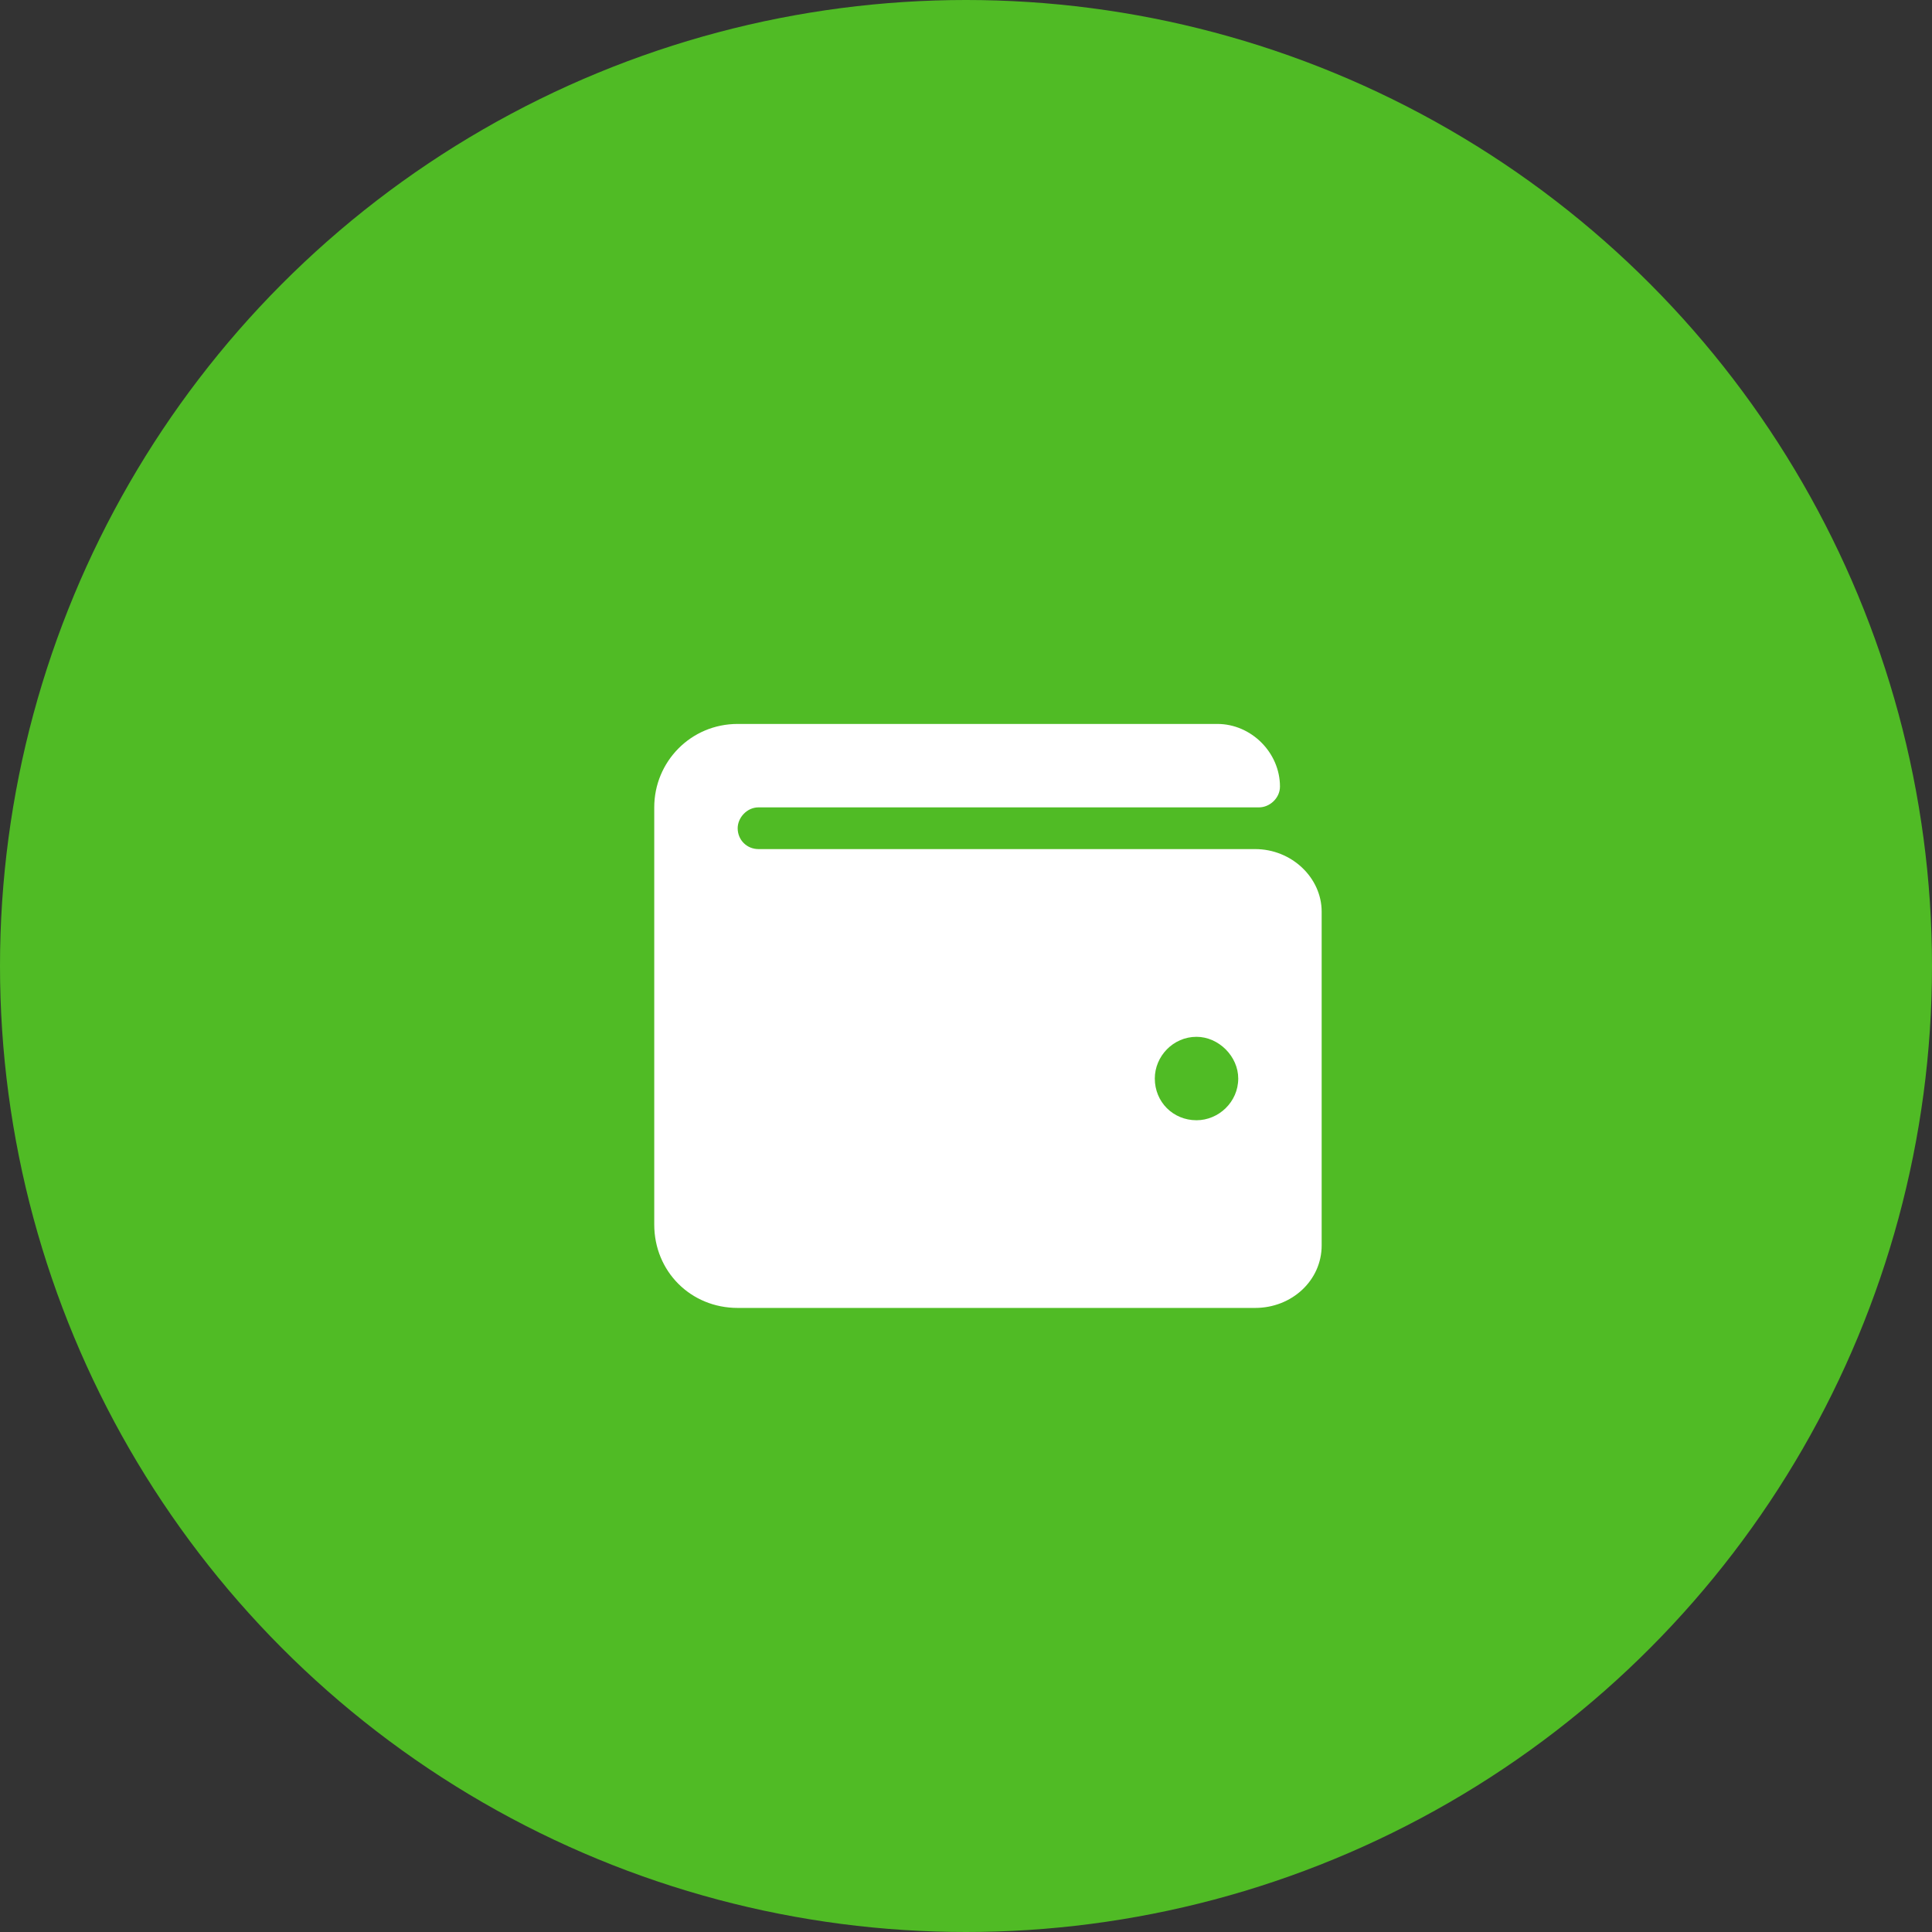 <svg width="55" height="55" viewBox="0 0 55 55" fill="none" xmlns="http://www.w3.org/2000/svg">
<rect x="0" y="0" width="55" height="55" fill="#333333" stroke="none"/>
<circle cx="27.5" cy="27.5" r="27.5" fill="#50BB25"/>
<path d="M35.732 24.172H21.594C21.26 24.172 21 23.912 21 23.578C21 23.281 21.26 22.984 21.594 22.984H35.844C36.141 22.984 36.438 22.725 36.438 22.391C36.438 21.426 35.621 20.609 34.656 20.609H21C19.664 20.609 18.625 21.686 18.625 22.984V34.859C18.625 36.195 19.664 37.234 21 37.234H35.732C36.772 37.234 37.625 36.455 37.625 35.453V25.953C37.625 24.988 36.772 24.172 35.732 24.172ZM34.062 31.891C33.395 31.891 32.875 31.371 32.875 30.703C32.875 30.072 33.395 29.516 34.062 29.516C34.693 29.516 35.25 30.072 35.25 30.703C35.25 31.371 34.693 31.891 34.062 31.891Z" fill="white"/>
</svg>
